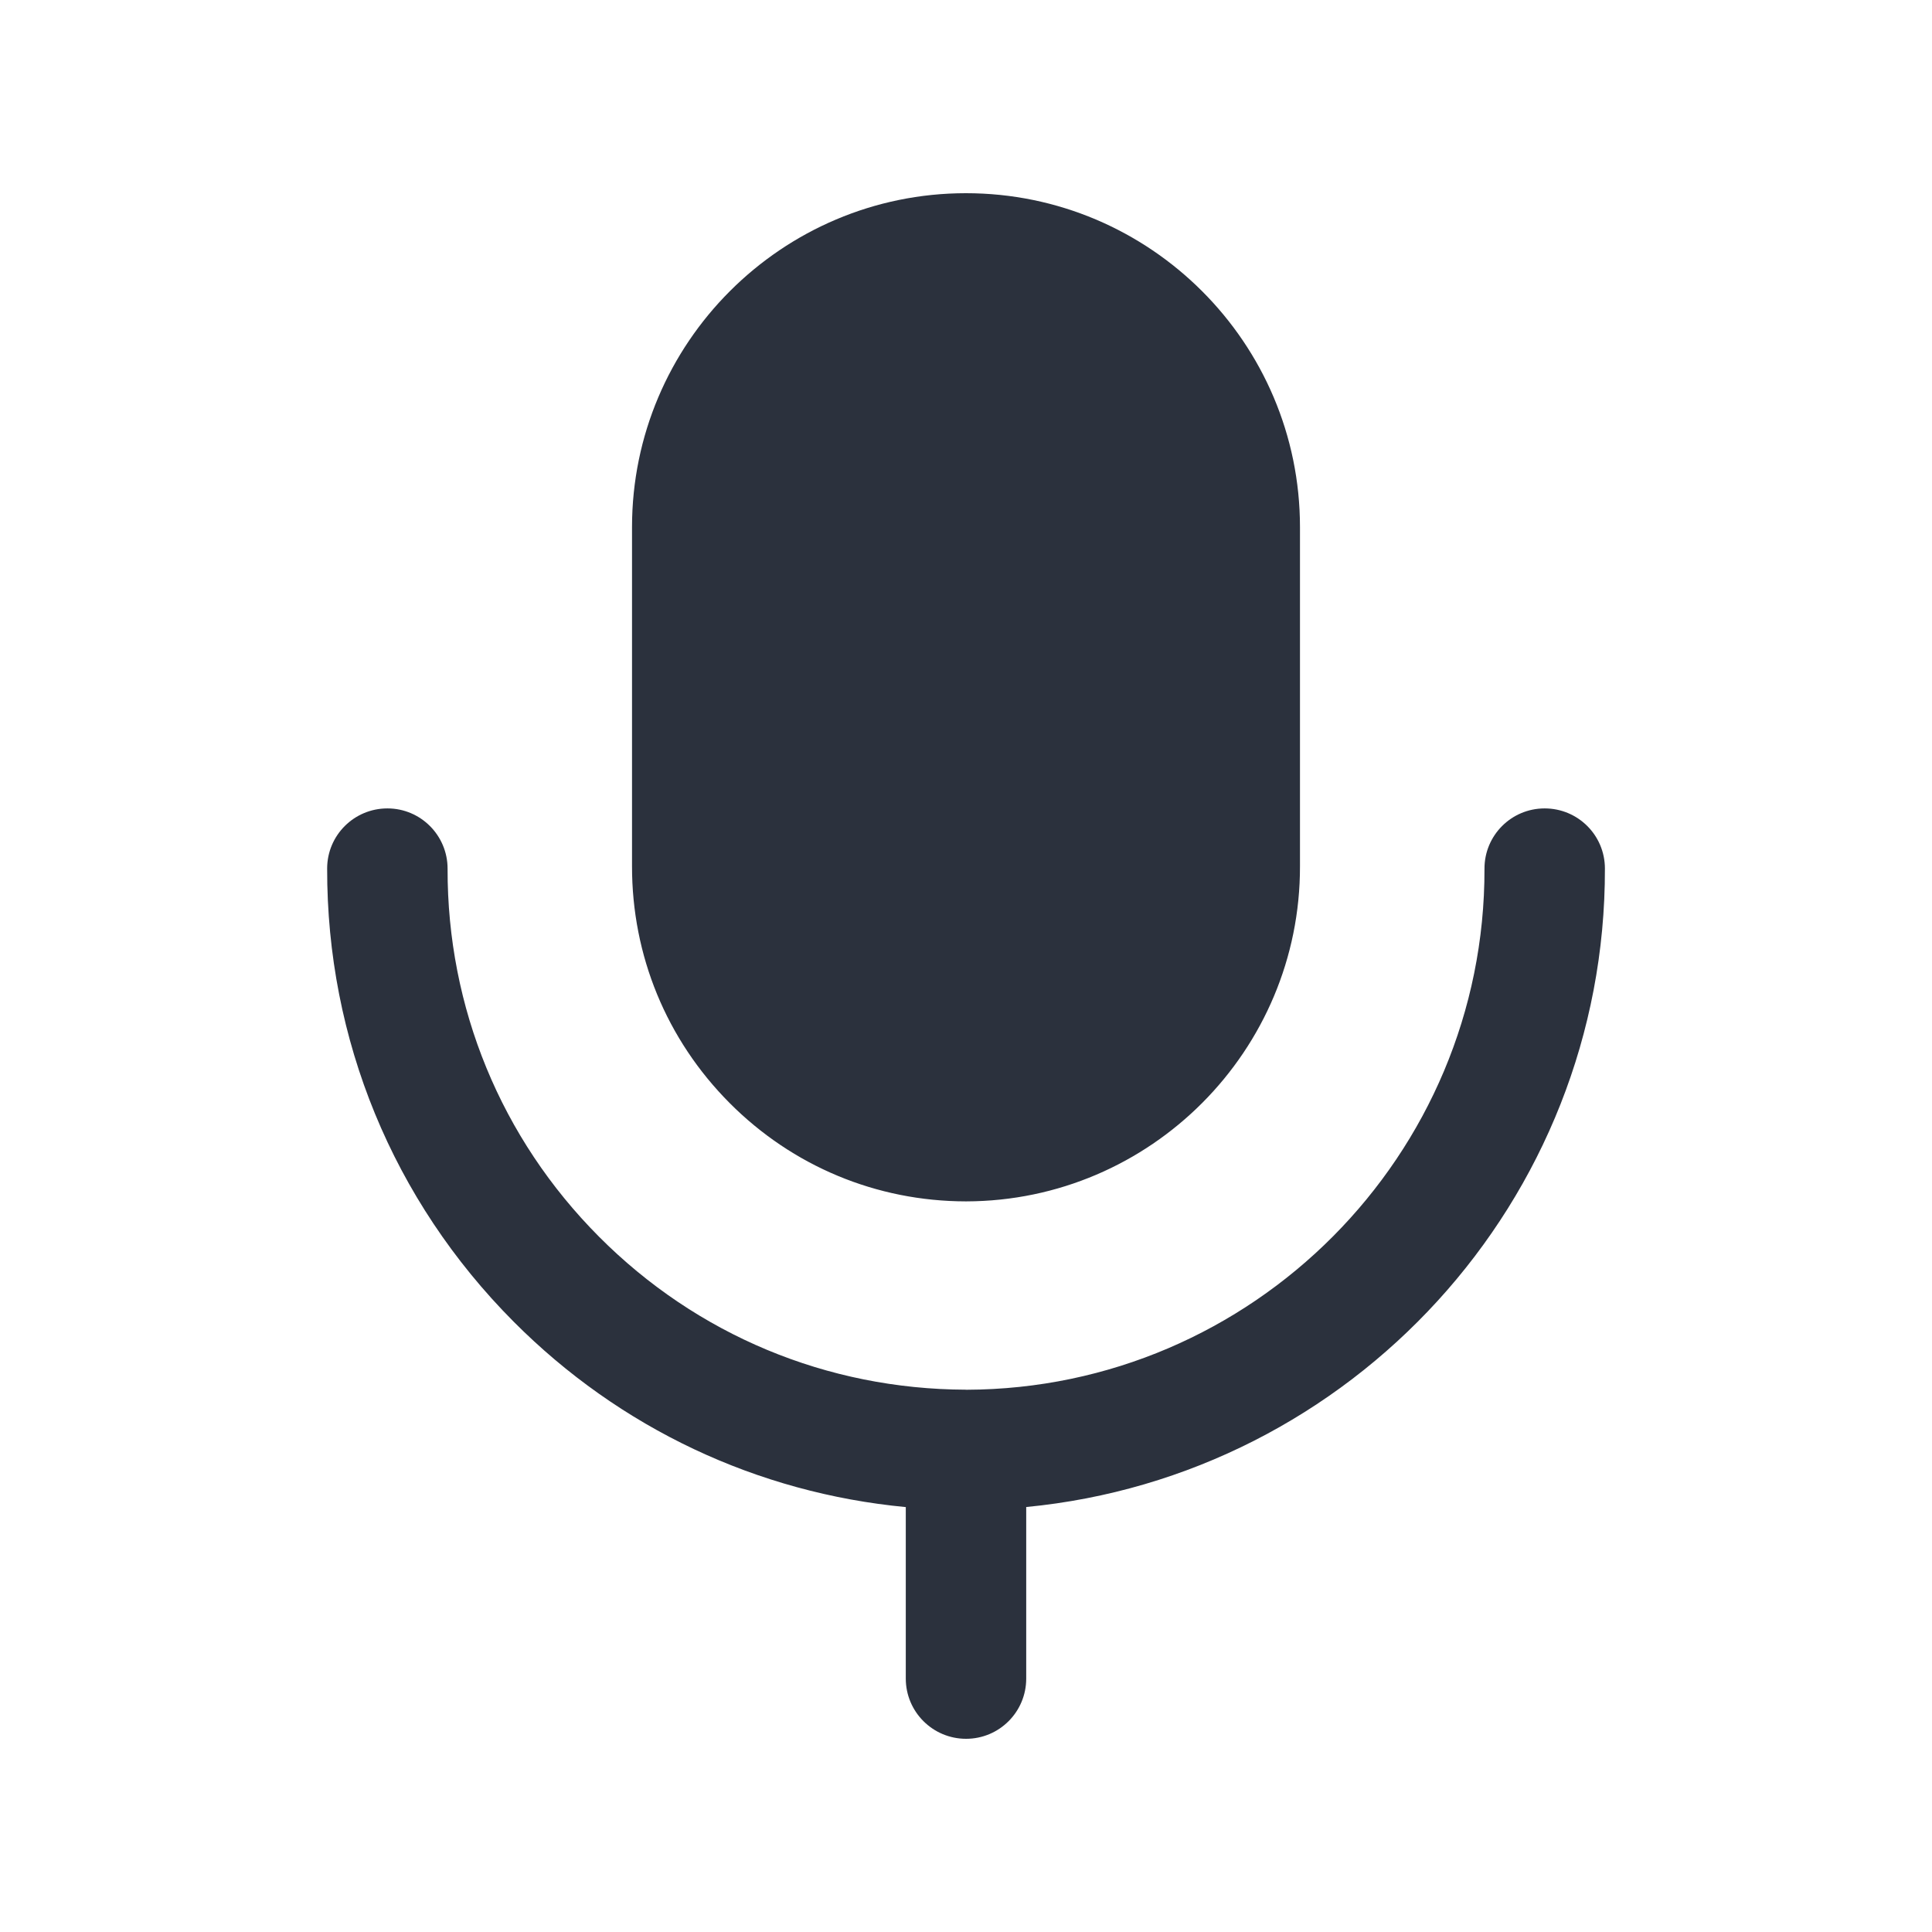<svg width="30" height="30" viewBox="0 0 30 30" fill="none" xmlns="http://www.w3.org/2000/svg">
<path fill-rule="evenodd" clip-rule="evenodd" d="M15.004 18.655H14.998C13.61 18.653 12.306 18.109 11.328 17.126C10.349 16.142 9.812 14.837 9.814 13.449V8.185C9.814 5.326 12.14 3 14.999 3C17.859 3 20.186 5.326 20.186 8.185V13.45C20.192 16.313 17.867 18.648 15.004 18.655ZM23.986 12.553C24.502 12.553 24.92 12.969 24.921 13.485C24.933 18.652 20.98 22.916 15.935 23.401V26.065C15.935 26.581 15.518 27 15.001 27C14.484 27 14.065 26.581 14.065 26.065V23.402C11.761 23.183 9.627 22.181 7.975 20.522C6.101 18.639 5.074 16.14 5.08 13.485C5.081 12.969 5.5 12.553 6.015 12.553H6.018C6.534 12.554 6.951 12.974 6.95 13.49C6.945 15.645 7.779 17.674 9.3 19.202C10.82 20.729 12.842 21.572 14.997 21.579H15.001C15.002 21.579 15.002 21.579 15.003 21.58C15.004 21.58 15.005 21.58 15.007 21.58C19.45 21.567 23.061 17.939 23.051 13.49C23.049 12.973 23.467 12.554 23.983 12.553H23.986Z" fill="#2B313D"/>
</svg>
